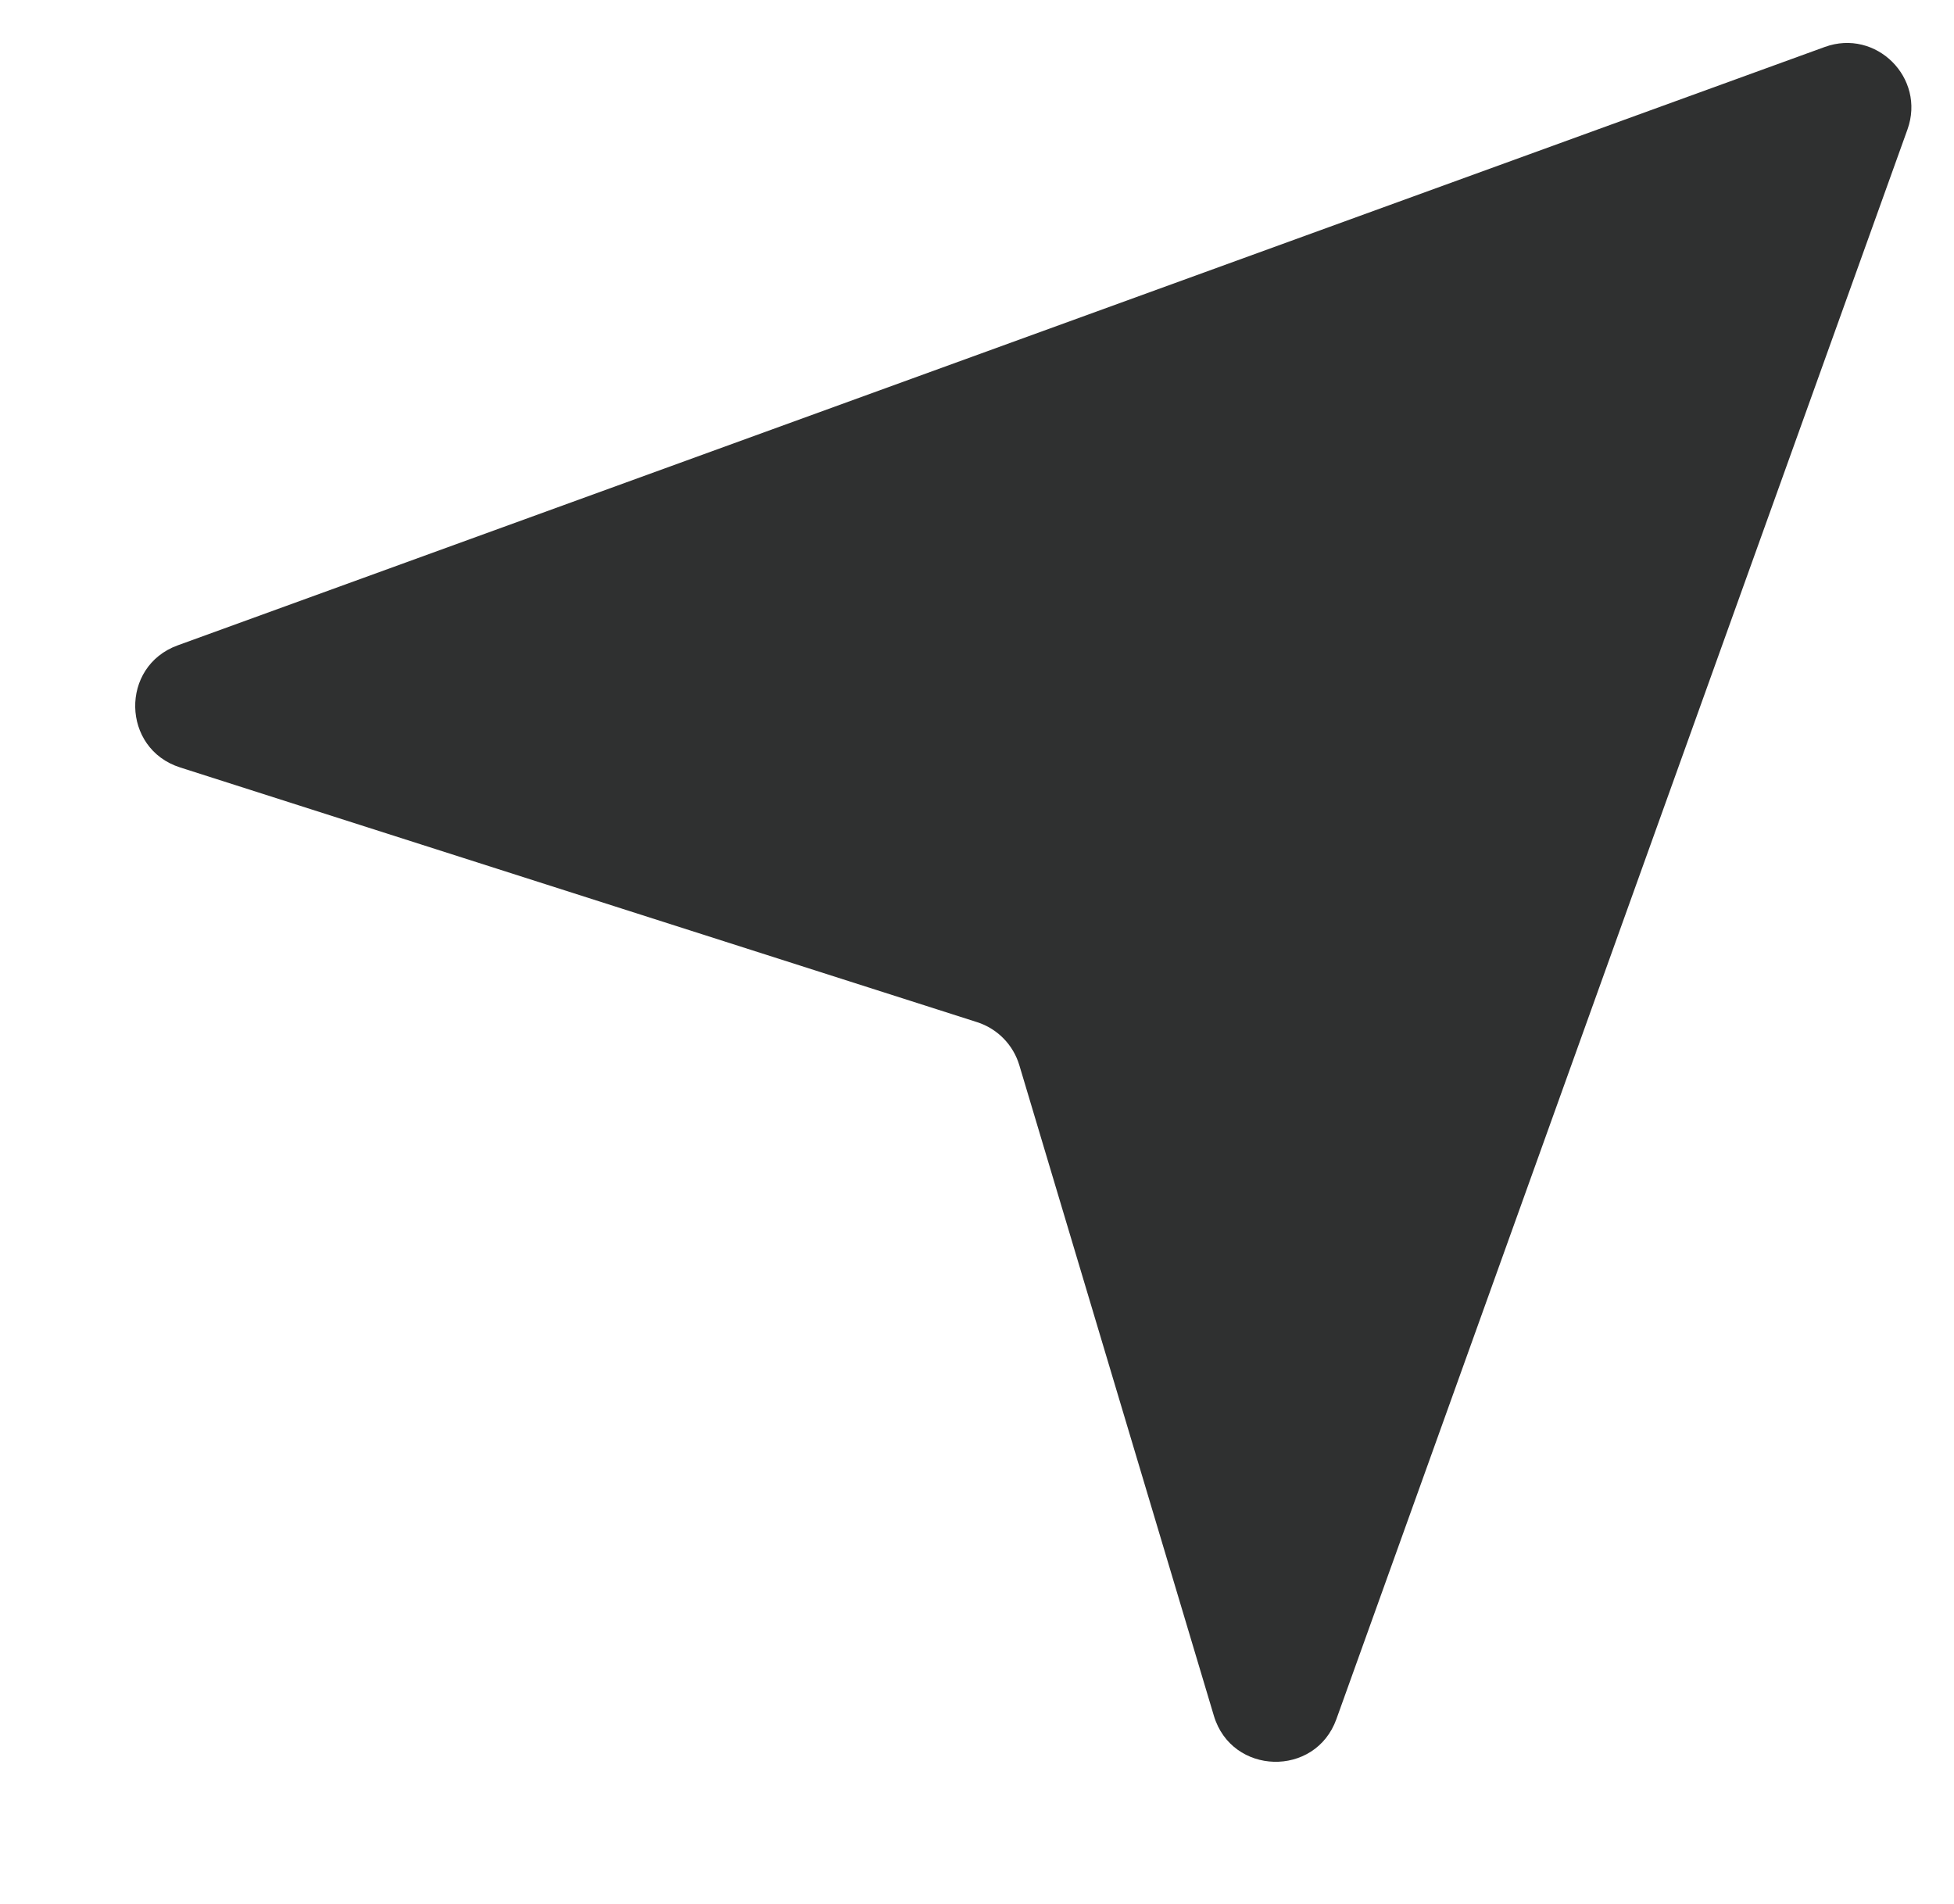 <svg xmlns="http://www.w3.org/2000/svg" xmlns:xlink="http://www.w3.org/1999/xlink" fill="none" version="1.1"  viewBox="0 0 30.279 29.5"><g><path d="M2.754,10C1.857,10.325,1.882,11.602,2.791,11.892L15.141,15.839C15.456,15.94,15.7,16.189,15.795,16.505L18.81,26.587C19.086,27.511,20.383,27.547,20.709,26.638L29.558,2.006C29.844,1.208,29.072,0.438,28.276,0.728L2.754,10Z" fill="#2F3030" fill-opacity="1"/></g></svg>